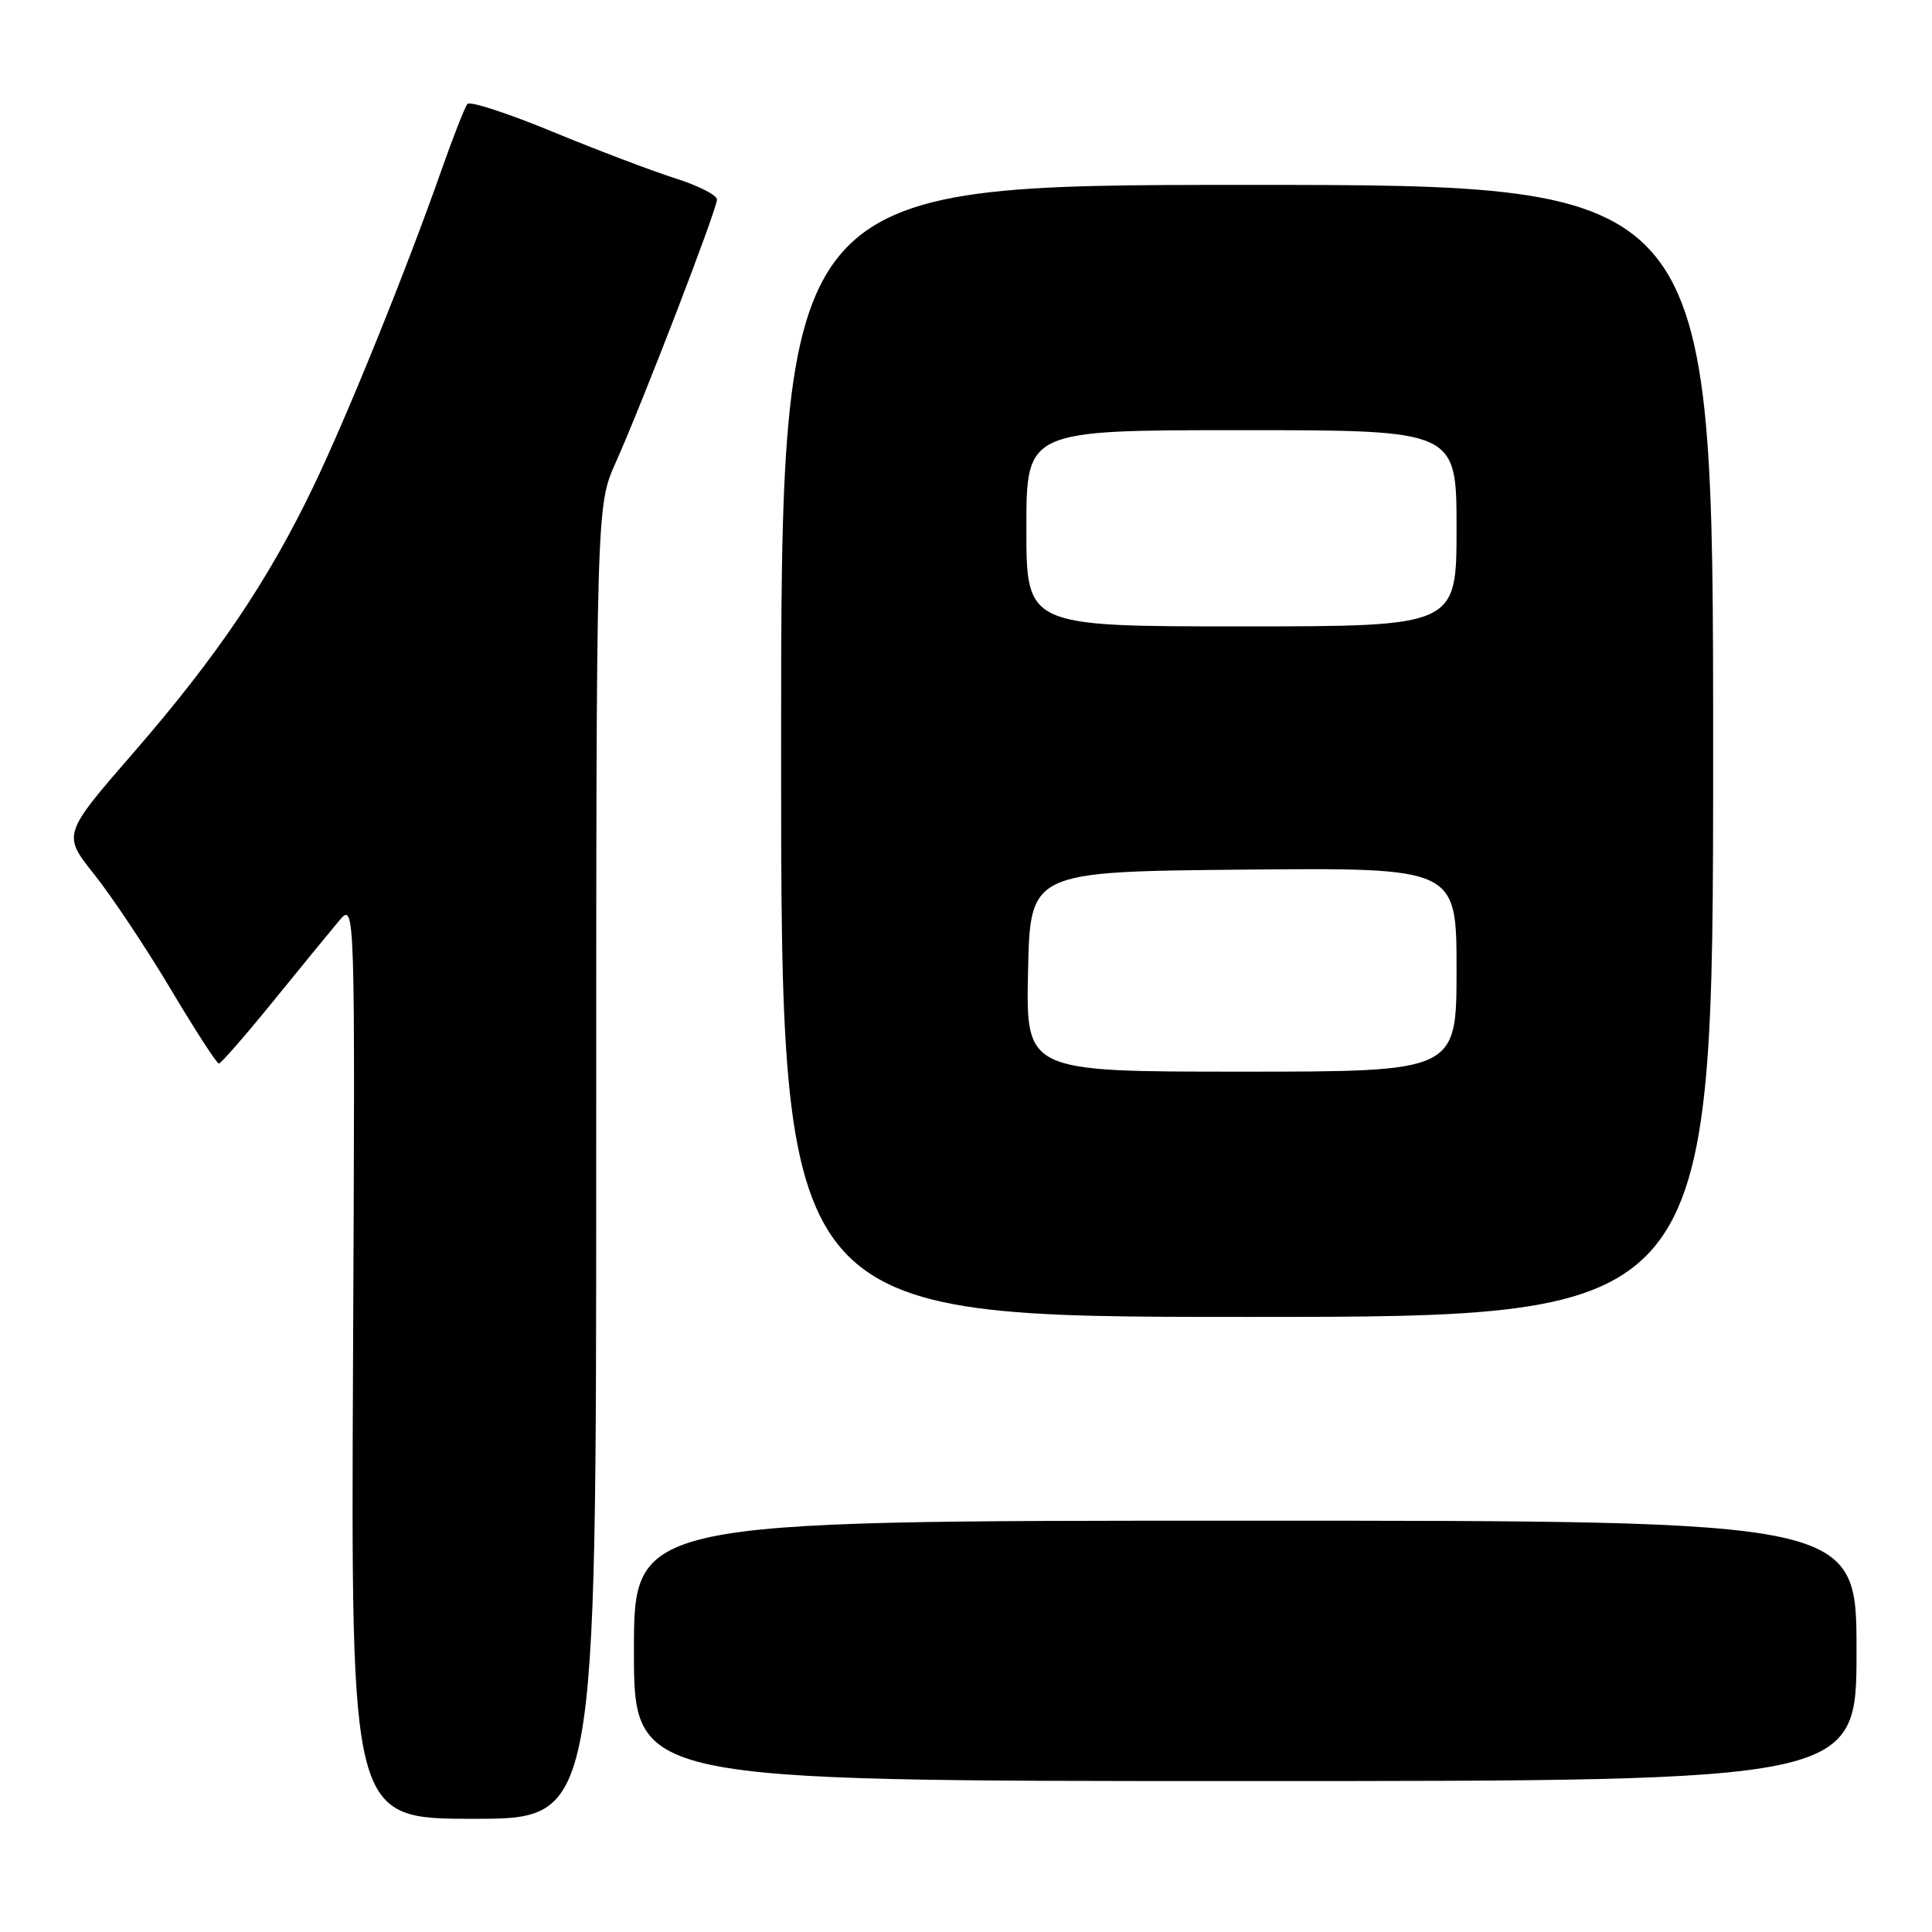 <?xml version="1.0" encoding="UTF-8" standalone="no"?>
<!DOCTYPE svg PUBLIC "-//W3C//DTD SVG 1.1//EN" "http://www.w3.org/Graphics/SVG/1.1/DTD/svg11.dtd" >
<svg xmlns="http://www.w3.org/2000/svg" xmlns:xlink="http://www.w3.org/1999/xlink" version="1.1" viewBox="0 0 256 256">
 <g >
 <path fill="currentColor"
d=" M 79.00 154.03 C 79.00 67.06 79.00 67.06 81.59 61.28 C 85.18 53.25 95.00 27.75 95.00 26.44 C 95.00 25.85 92.50 24.58 89.45 23.62 C 86.40 22.65 79.10 19.88 73.23 17.46 C 67.36 15.03 62.28 13.37 61.94 13.77 C 61.60 14.17 60.06 18.10 58.51 22.50 C 53.80 35.90 46.07 55.00 41.51 64.50 C 35.51 76.99 28.74 87.00 17.71 99.71 C 8.27 110.58 8.27 110.58 12.51 115.89 C 14.84 118.82 19.39 125.65 22.62 131.07 C 25.85 136.50 28.73 140.93 29.00 140.93 C 29.27 140.93 32.50 137.23 36.17 132.71 C 39.83 128.20 43.78 123.38 44.94 122.00 C 47.06 119.50 47.06 119.50 46.78 180.25 C 46.50 241.00 46.50 241.00 62.75 241.00 C 79.00 241.00 79.00 241.00 79.00 154.03 Z  M 246.00 218.75 C 246.00 201.50 246.00 201.50 165.00 201.50 C 84.00 201.50 84.00 201.50 84.00 218.75 C 84.00 236.00 84.00 236.00 165.00 236.00 C 246.00 236.00 246.00 236.00 246.00 218.75 Z  M 227.00 99.50 C 227.00 24.50 227.00 24.50 165.25 24.50 C 103.50 24.50 103.50 24.50 103.50 99.50 C 103.50 174.50 103.50 174.50 165.25 174.50 C 227.00 174.50 227.00 174.50 227.00 99.50 Z  M 136.22 128.75 C 136.50 115.50 136.50 115.50 164.75 115.23 C 193.00 114.97 193.00 114.97 193.00 128.48 C 193.00 142.00 193.00 142.00 164.47 142.00 C 135.94 142.00 135.94 142.00 136.22 128.75 Z  M 136.00 70.00 C 136.00 57.00 136.00 57.00 164.50 57.00 C 193.00 57.00 193.00 57.00 193.00 70.00 C 193.00 83.00 193.00 83.00 164.50 83.00 C 136.00 83.00 136.00 83.00 136.00 70.00 Z "/>
</g>
</svg>